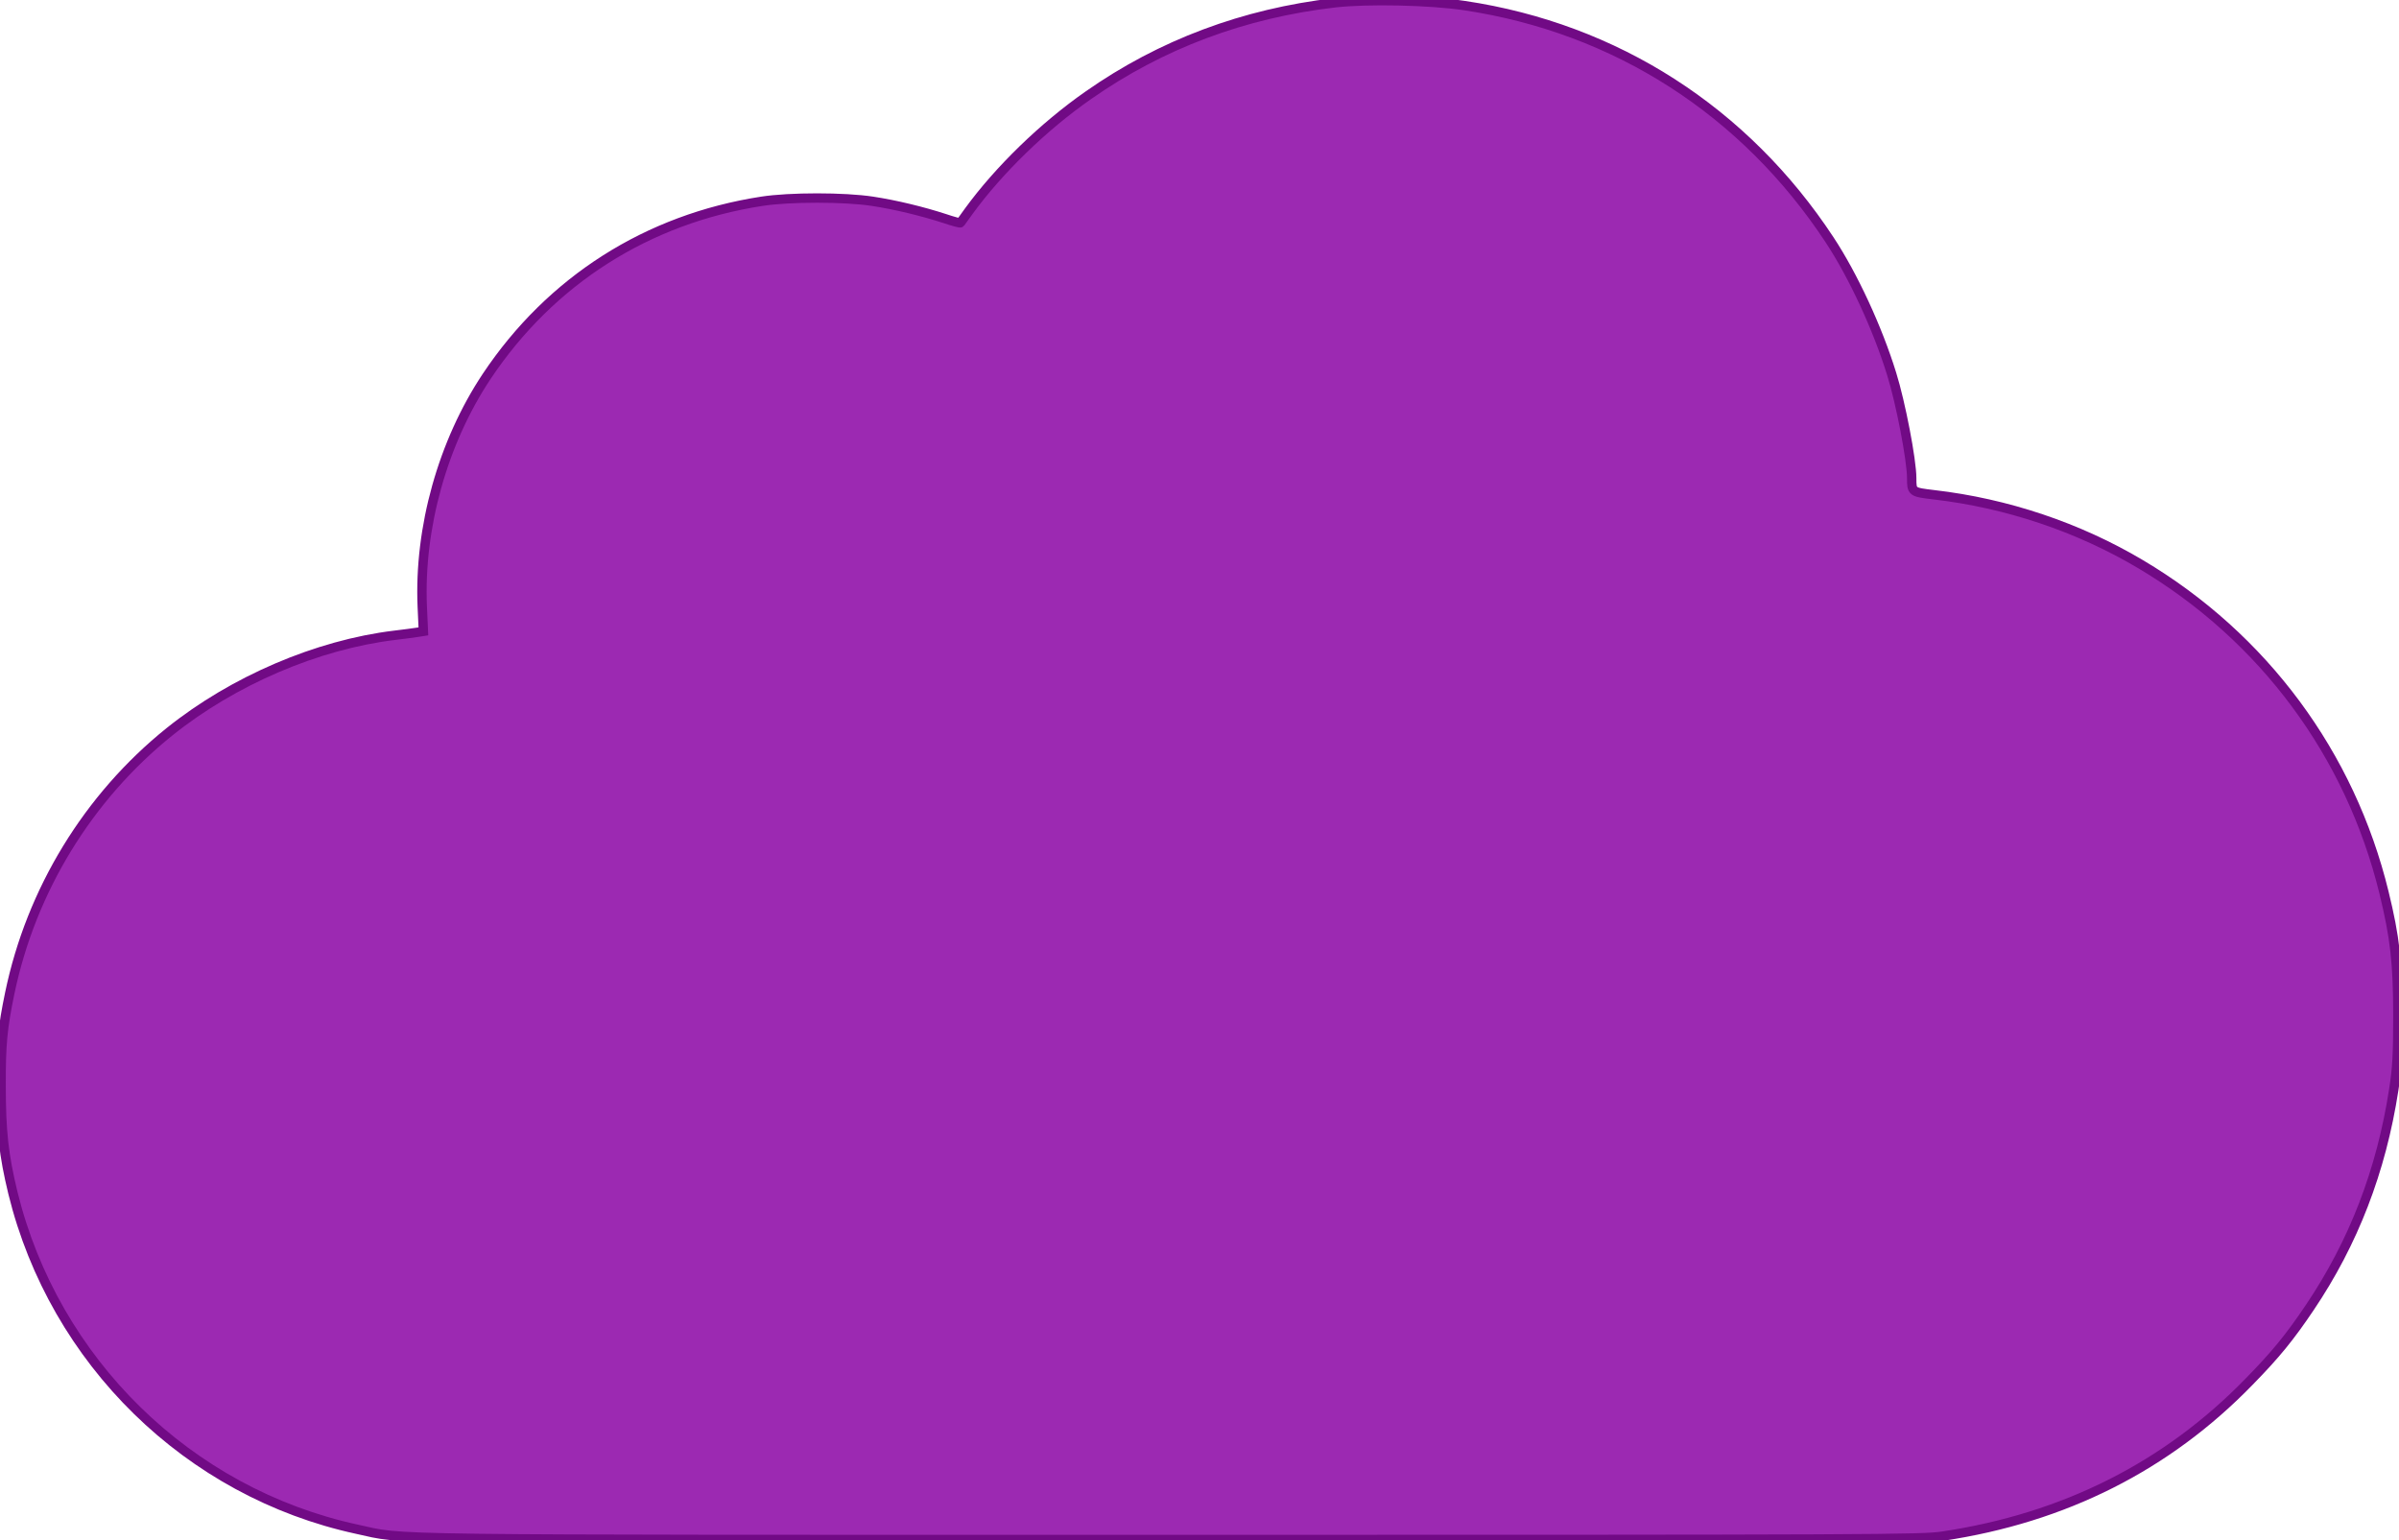 <svg version="1.0" xmlns="http://www.w3.org/2000/svg"
 width="1280pt" height="822pt" viewBox="0 0 1280 822"
 preserveAspectRatio="xMidYMid meet">
<g transform="translate(0,822) scale(0.1,-0.1)"
fill="#9C29B2" stroke="#710A85" stroke-width="50px">
<path d="M7121 8205 c-484 -56 -926 -221 -1315 -494 -238 -166 -476 -397 -637
-618 -23 -32 -44 -60 -45 -62 -2 -2 -40 8 -84 23 -117 38 -260 73 -385 92
-150 23 -442 23 -590 0 -611 -94 -1127 -423 -1468 -934 -235 -353 -362 -809
-344 -1229 l6 -132 -32 -5 c-18 -3 -72 -10 -122 -16 -413 -50 -861 -242 -1201
-515 -434 -349 -738 -846 -852 -1395 -38 -183 -47 -272 -46 -495 0 -243 14
-368 63 -571 221 -899 936 -1599 1835 -1794 268 -58 -2 -55 4336 -55 3806 0
4011 1 4125 18 649 97 1197 373 1635 824 142 145 217 237 324 396 233 346 381
728 448 1162 18 116 22 183 22 395 0 282 -16 420 -74 657 -180 738 -643 1363
-1298 1752 -333 198 -715 326 -1104 371 -117 14 -118 14 -118 89 0 95 -59 403
-107 556 -75 243 -205 524 -331 715 -452 687 -1140 1129 -1947 1250 -185 28
-520 35 -694 15z"/>
</g>
</svg>
